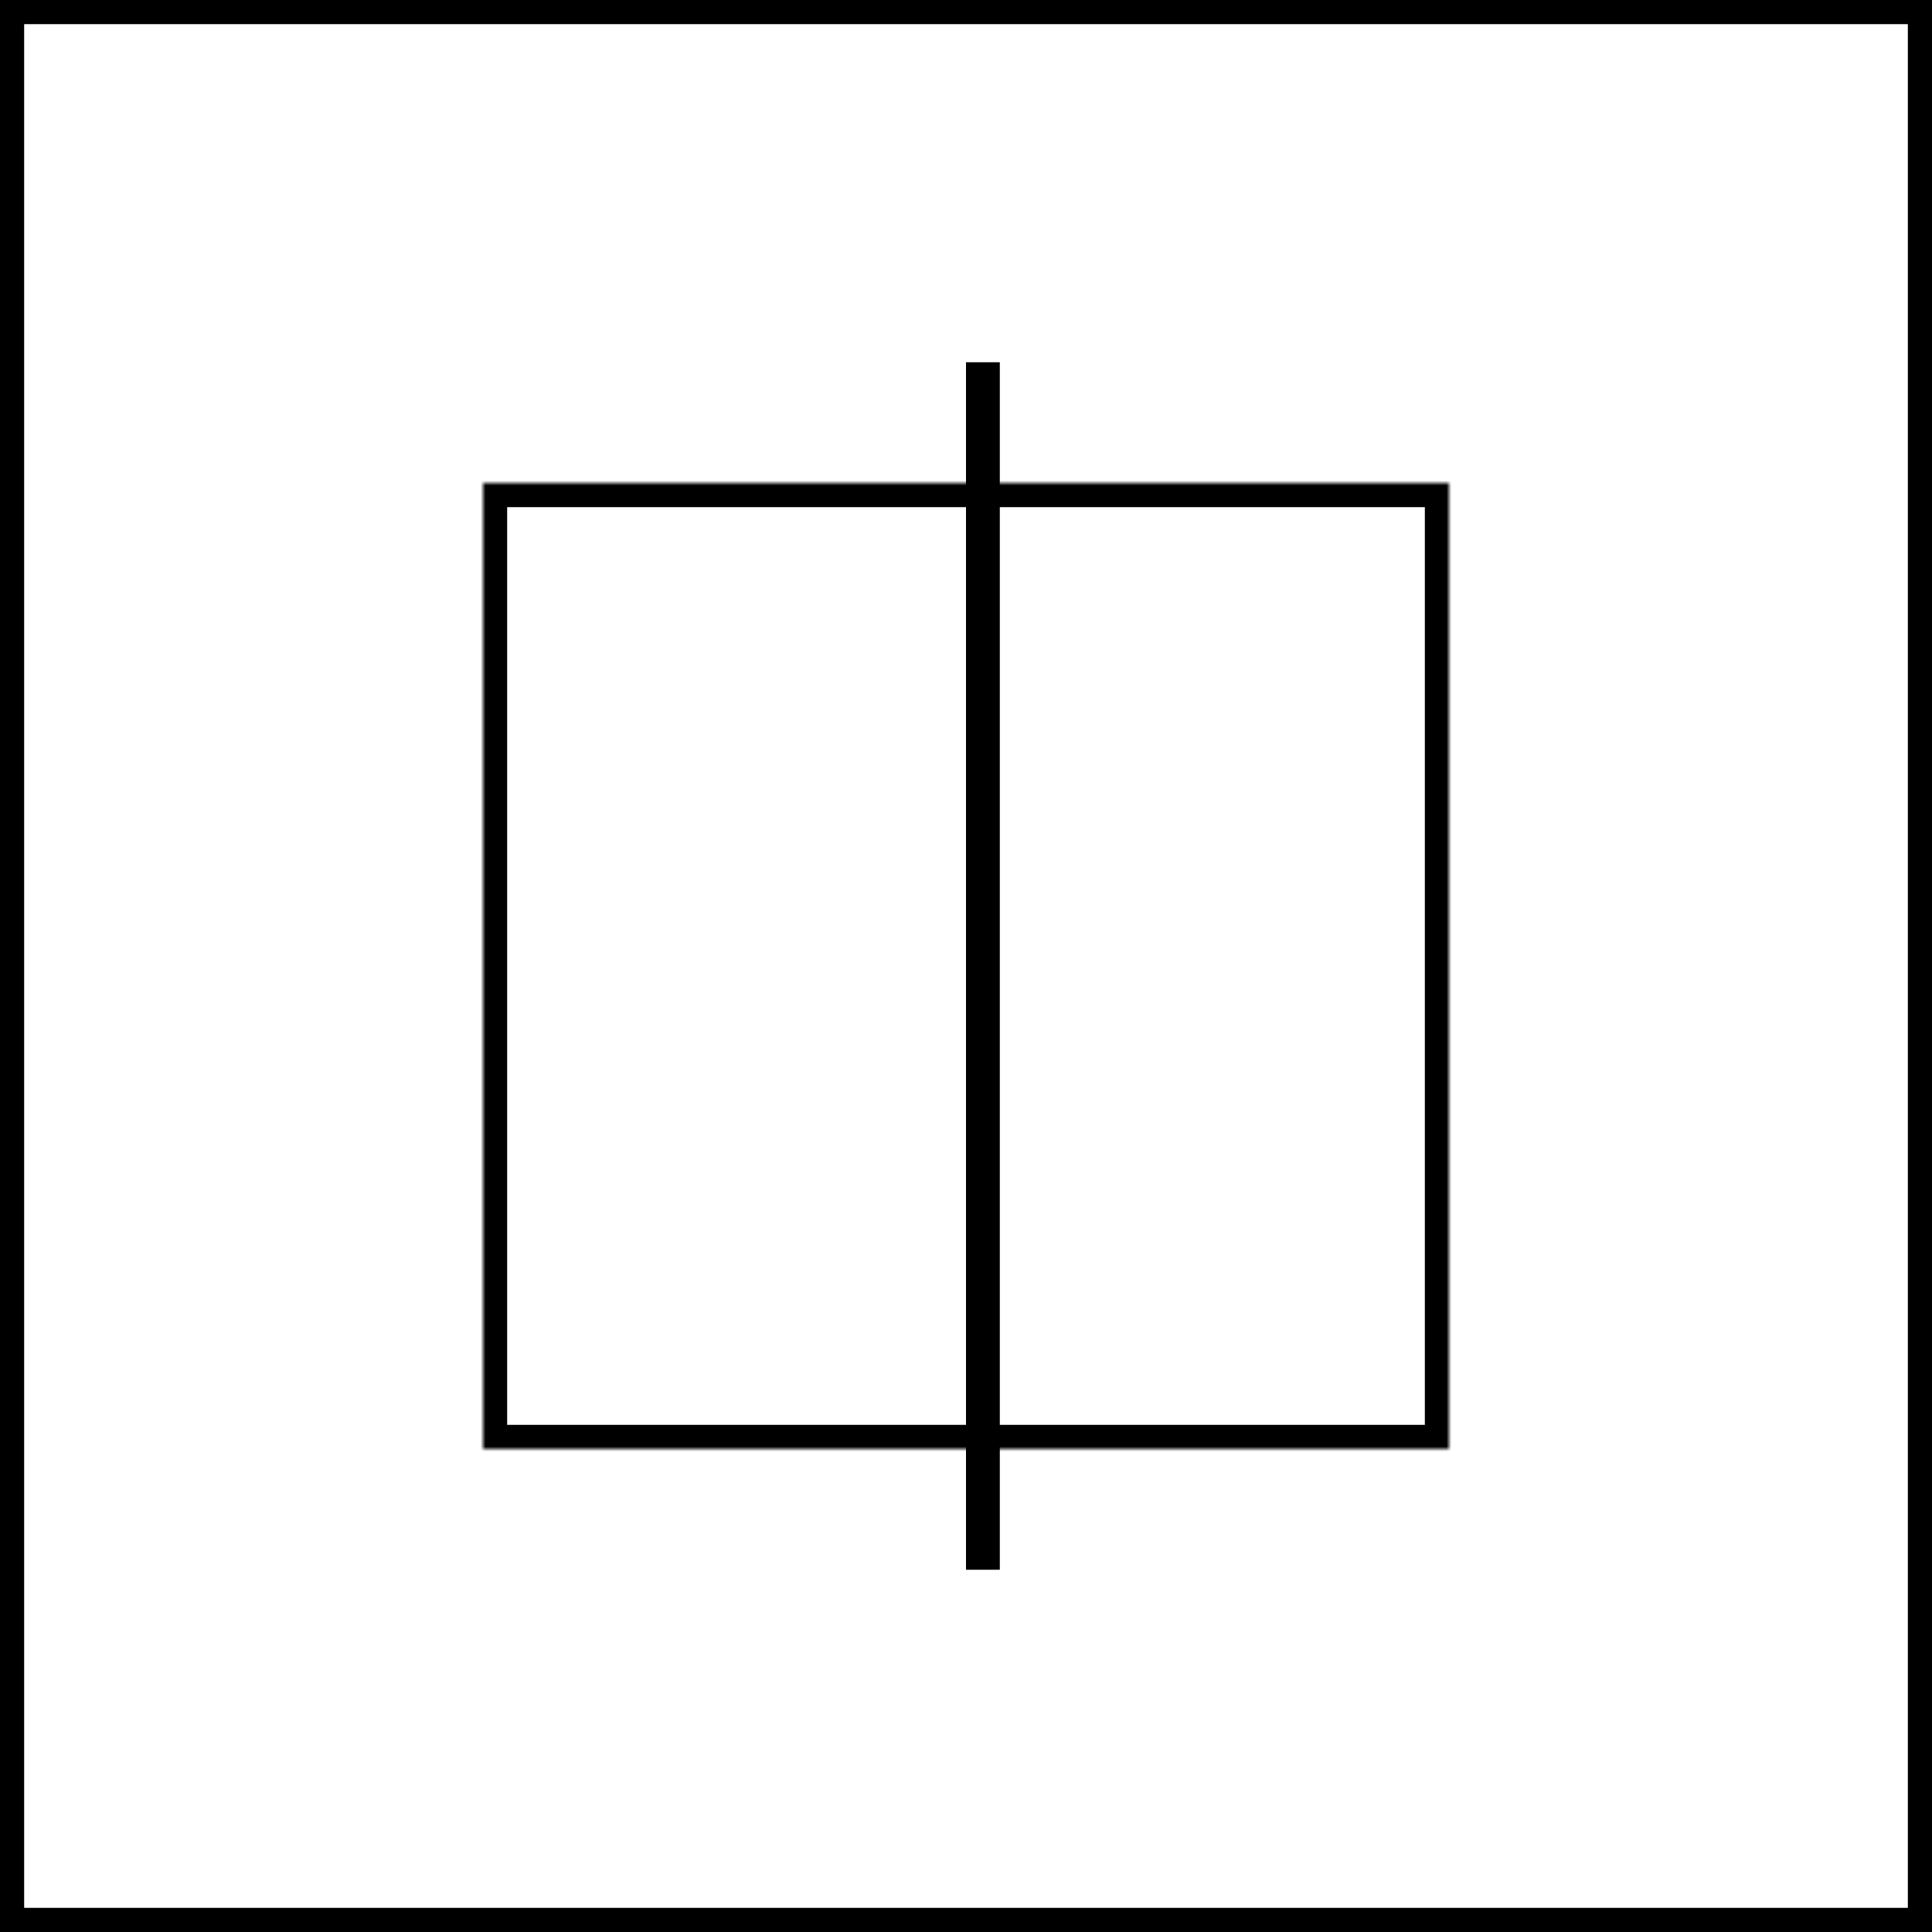 <svg width="400" height="400" viewBox="0 0 400 400" fill="none" xmlns="http://www.w3.org/2000/svg">
<rect x="2.5" y="2.5" width="395" height="395" stroke="black" stroke-width="5"/>
<mask id="path-2-inside-1_1556_3359" fill="white">
<path d="M100 100H300V300H100V100Z"/>
</mask>
<path d="M100 100H300V300H100V100Z" stroke="black" stroke-width="10" mask="url(#path-2-inside-1_1556_3359)"/>
<line x1="203.5" y1="75" x2="203.5" y2="325" stroke="black" stroke-width="7"/>
</svg>
